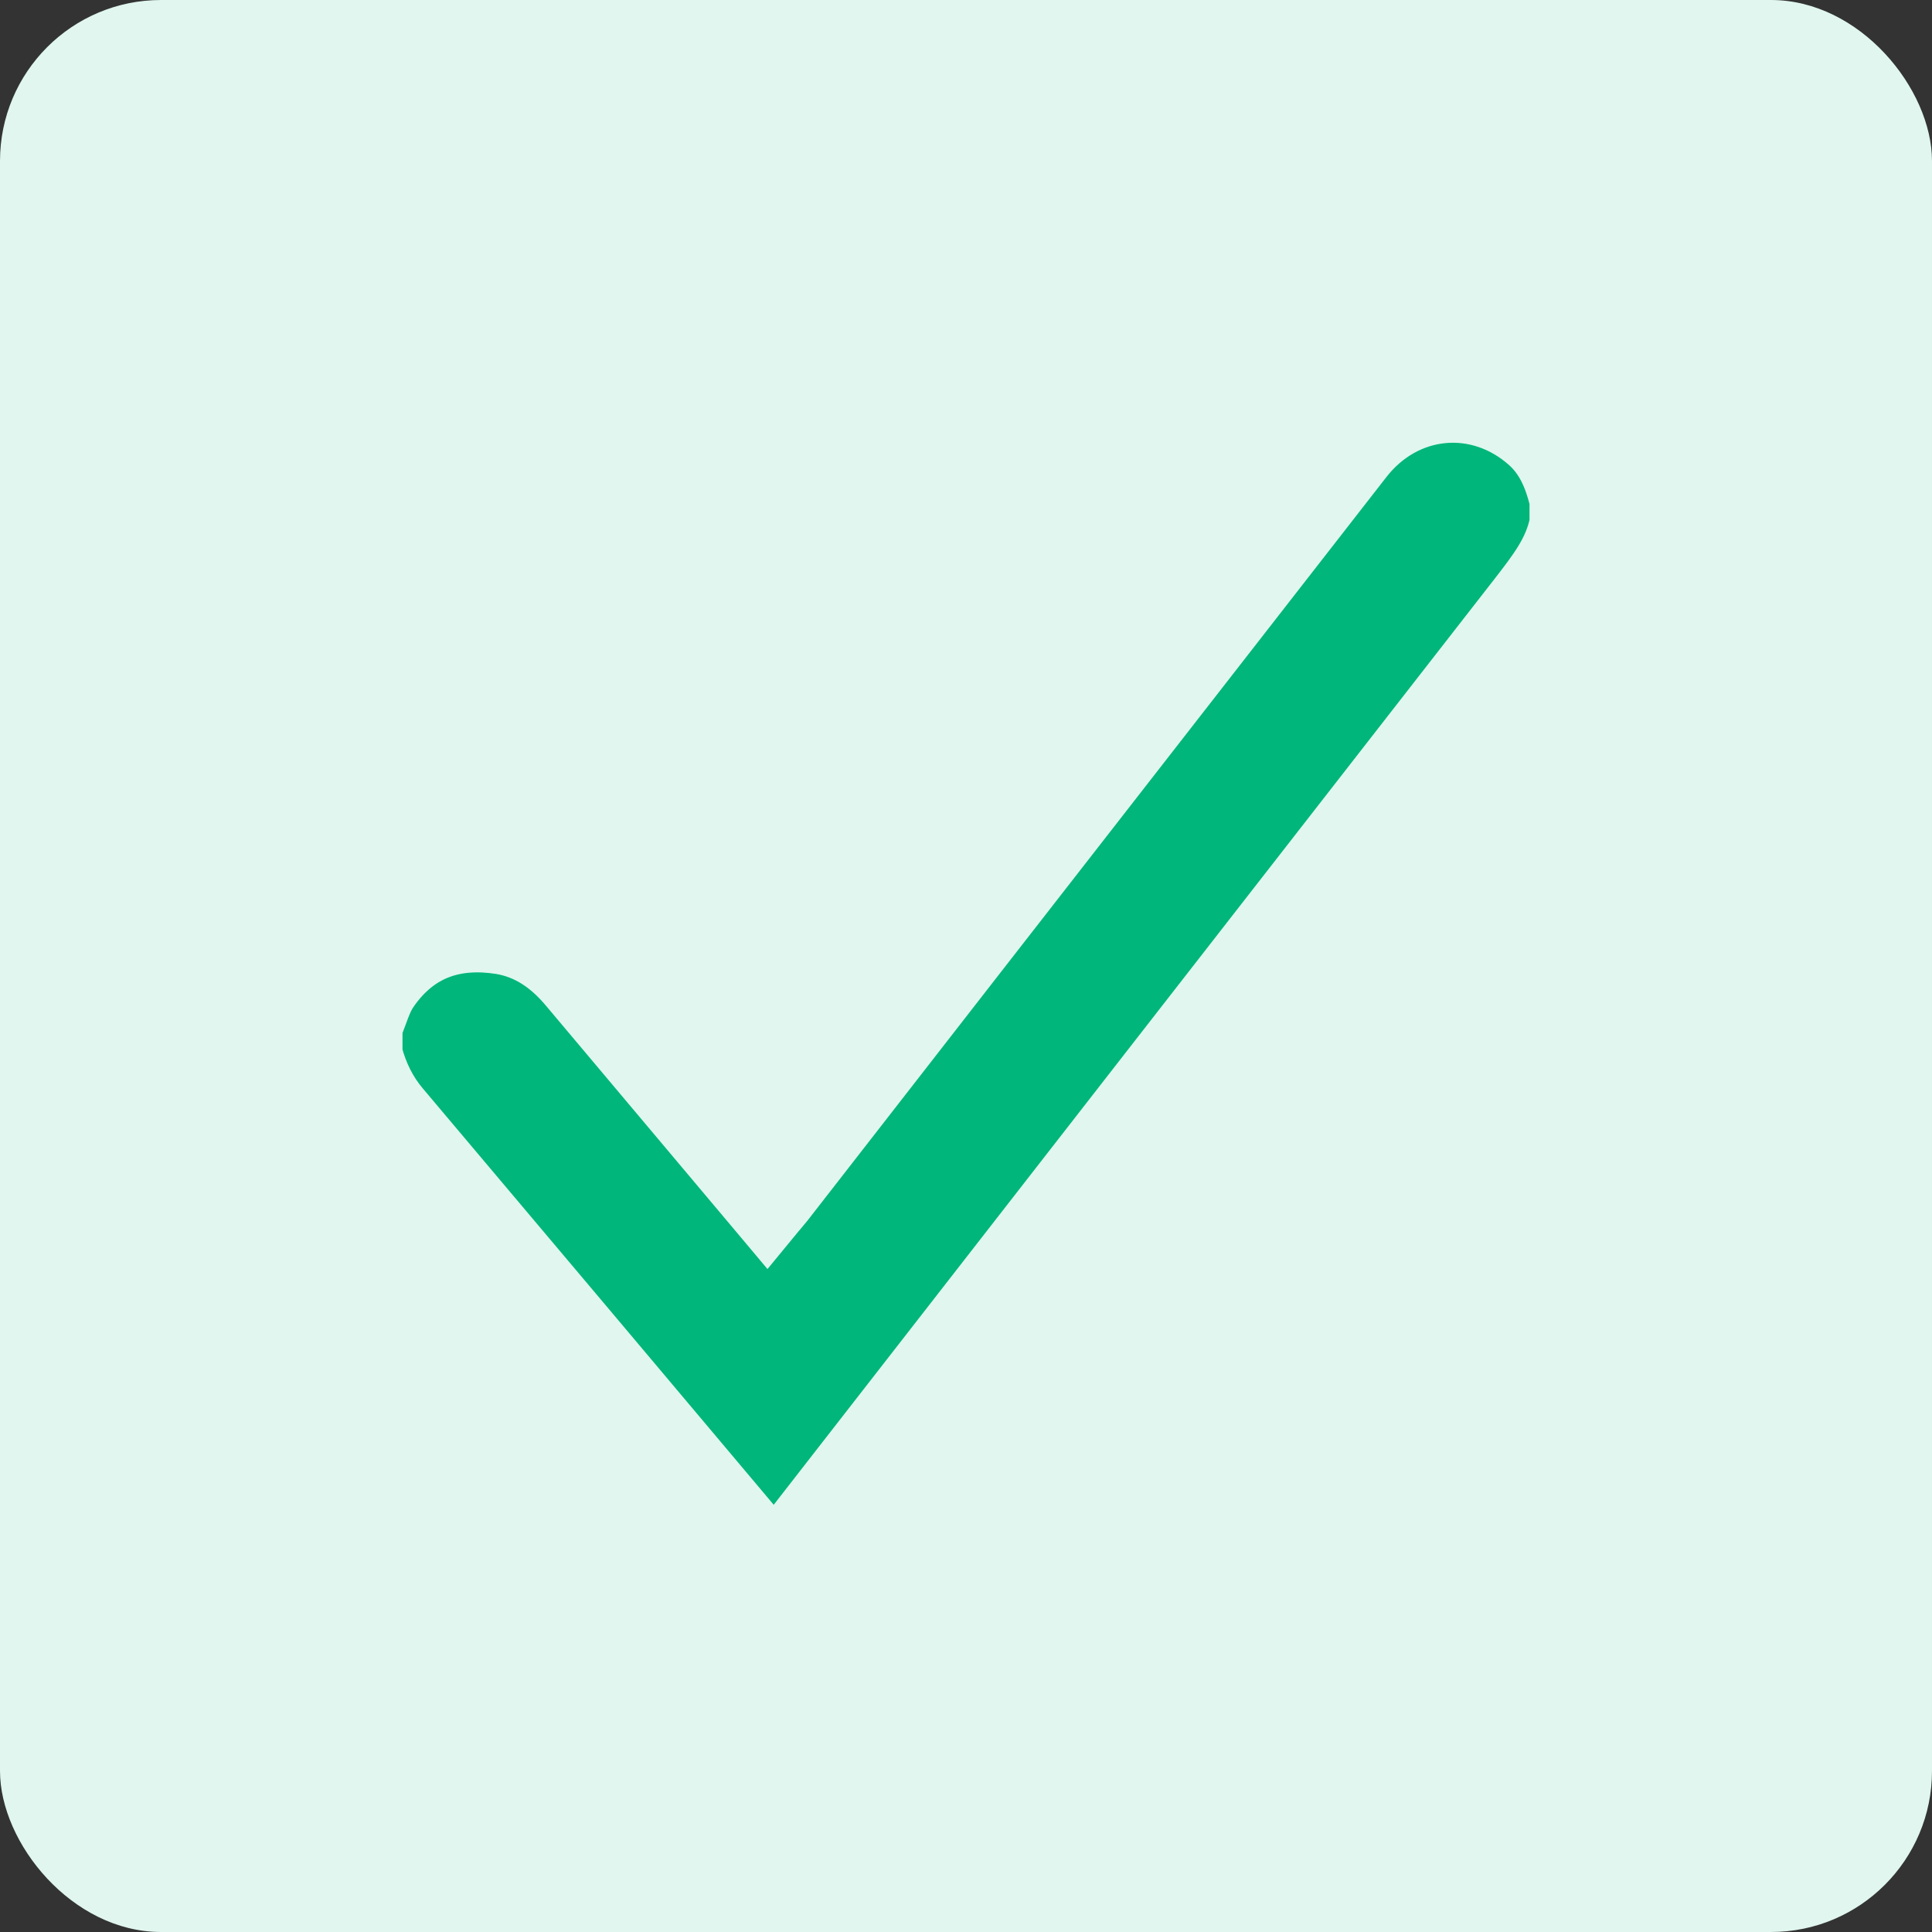 <svg width="48" height="48" viewBox="0 0 48 48" fill="none" xmlns="http://www.w3.org/2000/svg">
<rect x="0" y="0" width="48" height="48" fill="#333333" stroke="none"/>
<rect y="0" width="48" height="48" rx="4" fill="#E0F6EF"/>
<path d="M34.051 11.544C35.023 10.297 36.68 10.153 37.833 11.189C38.176 11.499 38.37 11.922 38.5 12.46V12.46V12.461V12.462V12.463V12.465V12.466V12.467V12.468V12.47V12.471V12.472V12.473V12.474V12.476V12.477V12.478V12.479V12.48V12.482V12.483V12.484V12.485V12.486V12.488V12.489V12.49V12.491V12.492V12.493V12.495V12.496V12.497V12.498V12.499V12.501V12.502V12.503V12.504V12.505V12.507V12.508V12.509V12.51V12.511V12.513V12.514V12.515V12.516V12.518V12.519V12.52V12.521V12.522V12.524V12.525V12.526V12.527V12.528V12.53V12.531V12.532V12.533V12.534V12.536V12.537V12.538V12.539V12.54V12.542V12.543V12.544V12.545V12.546V12.548V12.549V12.55V12.551V12.552V12.554V12.555V12.556V12.557V12.559V12.56V12.561V12.562V12.563V12.565V12.566V12.567V12.568V12.569V12.57V12.572V12.573V12.574V12.575V12.576V12.578V12.579V12.58V12.581V12.583V12.584V12.585V12.586V12.587V12.589V12.59V12.591V12.592V12.593V12.595V12.596V12.597V12.598V12.6V12.601V12.602V12.603V12.604V12.605V12.607V12.608V12.609V12.61V12.612V12.613V12.614V12.615V12.616V12.618V12.619V12.62V12.621V12.622V12.624V12.625V12.626V12.627V12.629V12.63V12.631V12.632V12.633V12.634V12.636V12.637V12.638V12.639V12.641V12.642V12.643V12.644V12.645V12.647V12.648V12.649V12.65V12.651V12.653V12.654V12.655V12.656V12.658V12.659V12.66V12.661V12.662V12.664V12.665V12.666V12.667V12.668V12.67V12.671V12.672V12.673V12.674V12.676V12.677V12.678V12.679V12.681V12.682V12.683V12.684V12.685V12.687V12.688V12.689V12.69V12.691V12.693V12.694V12.695V12.696V12.697V12.699V12.7V12.701V12.702V12.703V12.705V12.706V12.707V12.708V12.71V12.711V12.712V12.713V12.714V12.716V12.717V12.718V12.719V12.72V12.722V12.723V12.724V12.725V12.726V12.728V12.729V12.73V12.731V12.732V12.734V12.735V12.736V12.737V12.739V12.74V12.741V12.742V12.743V12.745V12.746V12.747V12.748V12.749V12.751V12.752V12.753V12.754V12.755V12.757V12.758V12.759V12.76V12.761V12.763V12.764V12.765V12.766V12.768V12.769V12.77V12.771V12.772V12.774V12.775V12.776V12.777V12.778V12.78V12.781V12.782V12.783V12.784V12.786V12.787V12.788V12.789V12.79V12.792V12.793V12.794V12.795V12.797V12.798V12.799V12.8V12.801V12.803V12.804V12.805V12.806V12.807V12.809V12.81V12.811V12.812V12.813V12.815V12.816V12.817V12.818V12.819V12.821V12.822V12.823V12.824V12.825V12.827V12.828V12.829V12.83V12.832V12.833V12.834V12.835V12.836V12.838V12.839V12.84V12.841V12.842V12.844V12.845V12.846V12.847V12.848V12.85V12.851V12.852V12.853V12.854V12.856V12.857V12.858V12.859V12.861V12.862V12.863V12.864V12.865V12.867V12.868V12.869V12.87V12.871V12.873V12.874V12.875V12.876V12.877V12.879V12.88V12.881V12.882V12.883V12.885V12.886V12.887V12.888V12.889V12.891V12.892V12.893V12.894V12.896V12.897V12.898V12.899V12.9V12.902V12.903V12.904V12.905V12.906V12.908V12.909V12.91V12.911V12.912V12.914V12.915V12.916V12.917V12.918V12.919V12.921V12.922V12.923V12.924V12.925V12.927V12.928V12.929V12.93V12.931V12.933V12.934V12.935V12.936V12.938V12.939V12.94V12.941V12.942V12.944V12.945V12.946V12.947V12.948V12.95V12.951V12.952V12.953V12.954V12.956V12.957V12.958V12.959V12.96V12.961V12.963V12.964V12.965V12.966V12.967V12.969V12.97V12.97C38.376 13.586 38.011 14.063 37.55 14.659C31.442 22.501 25.34 30.338 19.238 38.18C16.202 34.572 13.161 30.965 10.121 27.363C9.825 27.012 9.626 26.609 9.5 26.147V25.572C9.538 25.477 9.575 25.376 9.609 25.285C9.63 25.227 9.65 25.174 9.667 25.128C9.731 24.963 9.788 24.838 9.856 24.741L9.857 24.739C10.182 24.267 10.557 23.975 10.965 23.816C11.376 23.656 11.856 23.617 12.406 23.704C13.003 23.804 13.495 24.129 13.938 24.654C14.585 25.424 15.232 26.192 15.881 26.963C16.809 28.065 17.74 29.17 18.678 30.287L19.064 30.747L19.446 30.283C19.47 30.255 19.499 30.22 19.53 30.184C19.576 30.13 19.625 30.072 19.661 30.026L19.661 30.026L19.666 30.02C22.759 26.043 25.854 22.069 28.949 18.095C30.65 15.911 32.351 13.728 34.051 11.544Z" fill="#00B67A" stroke="#E0F6EF"/>
</svg>
